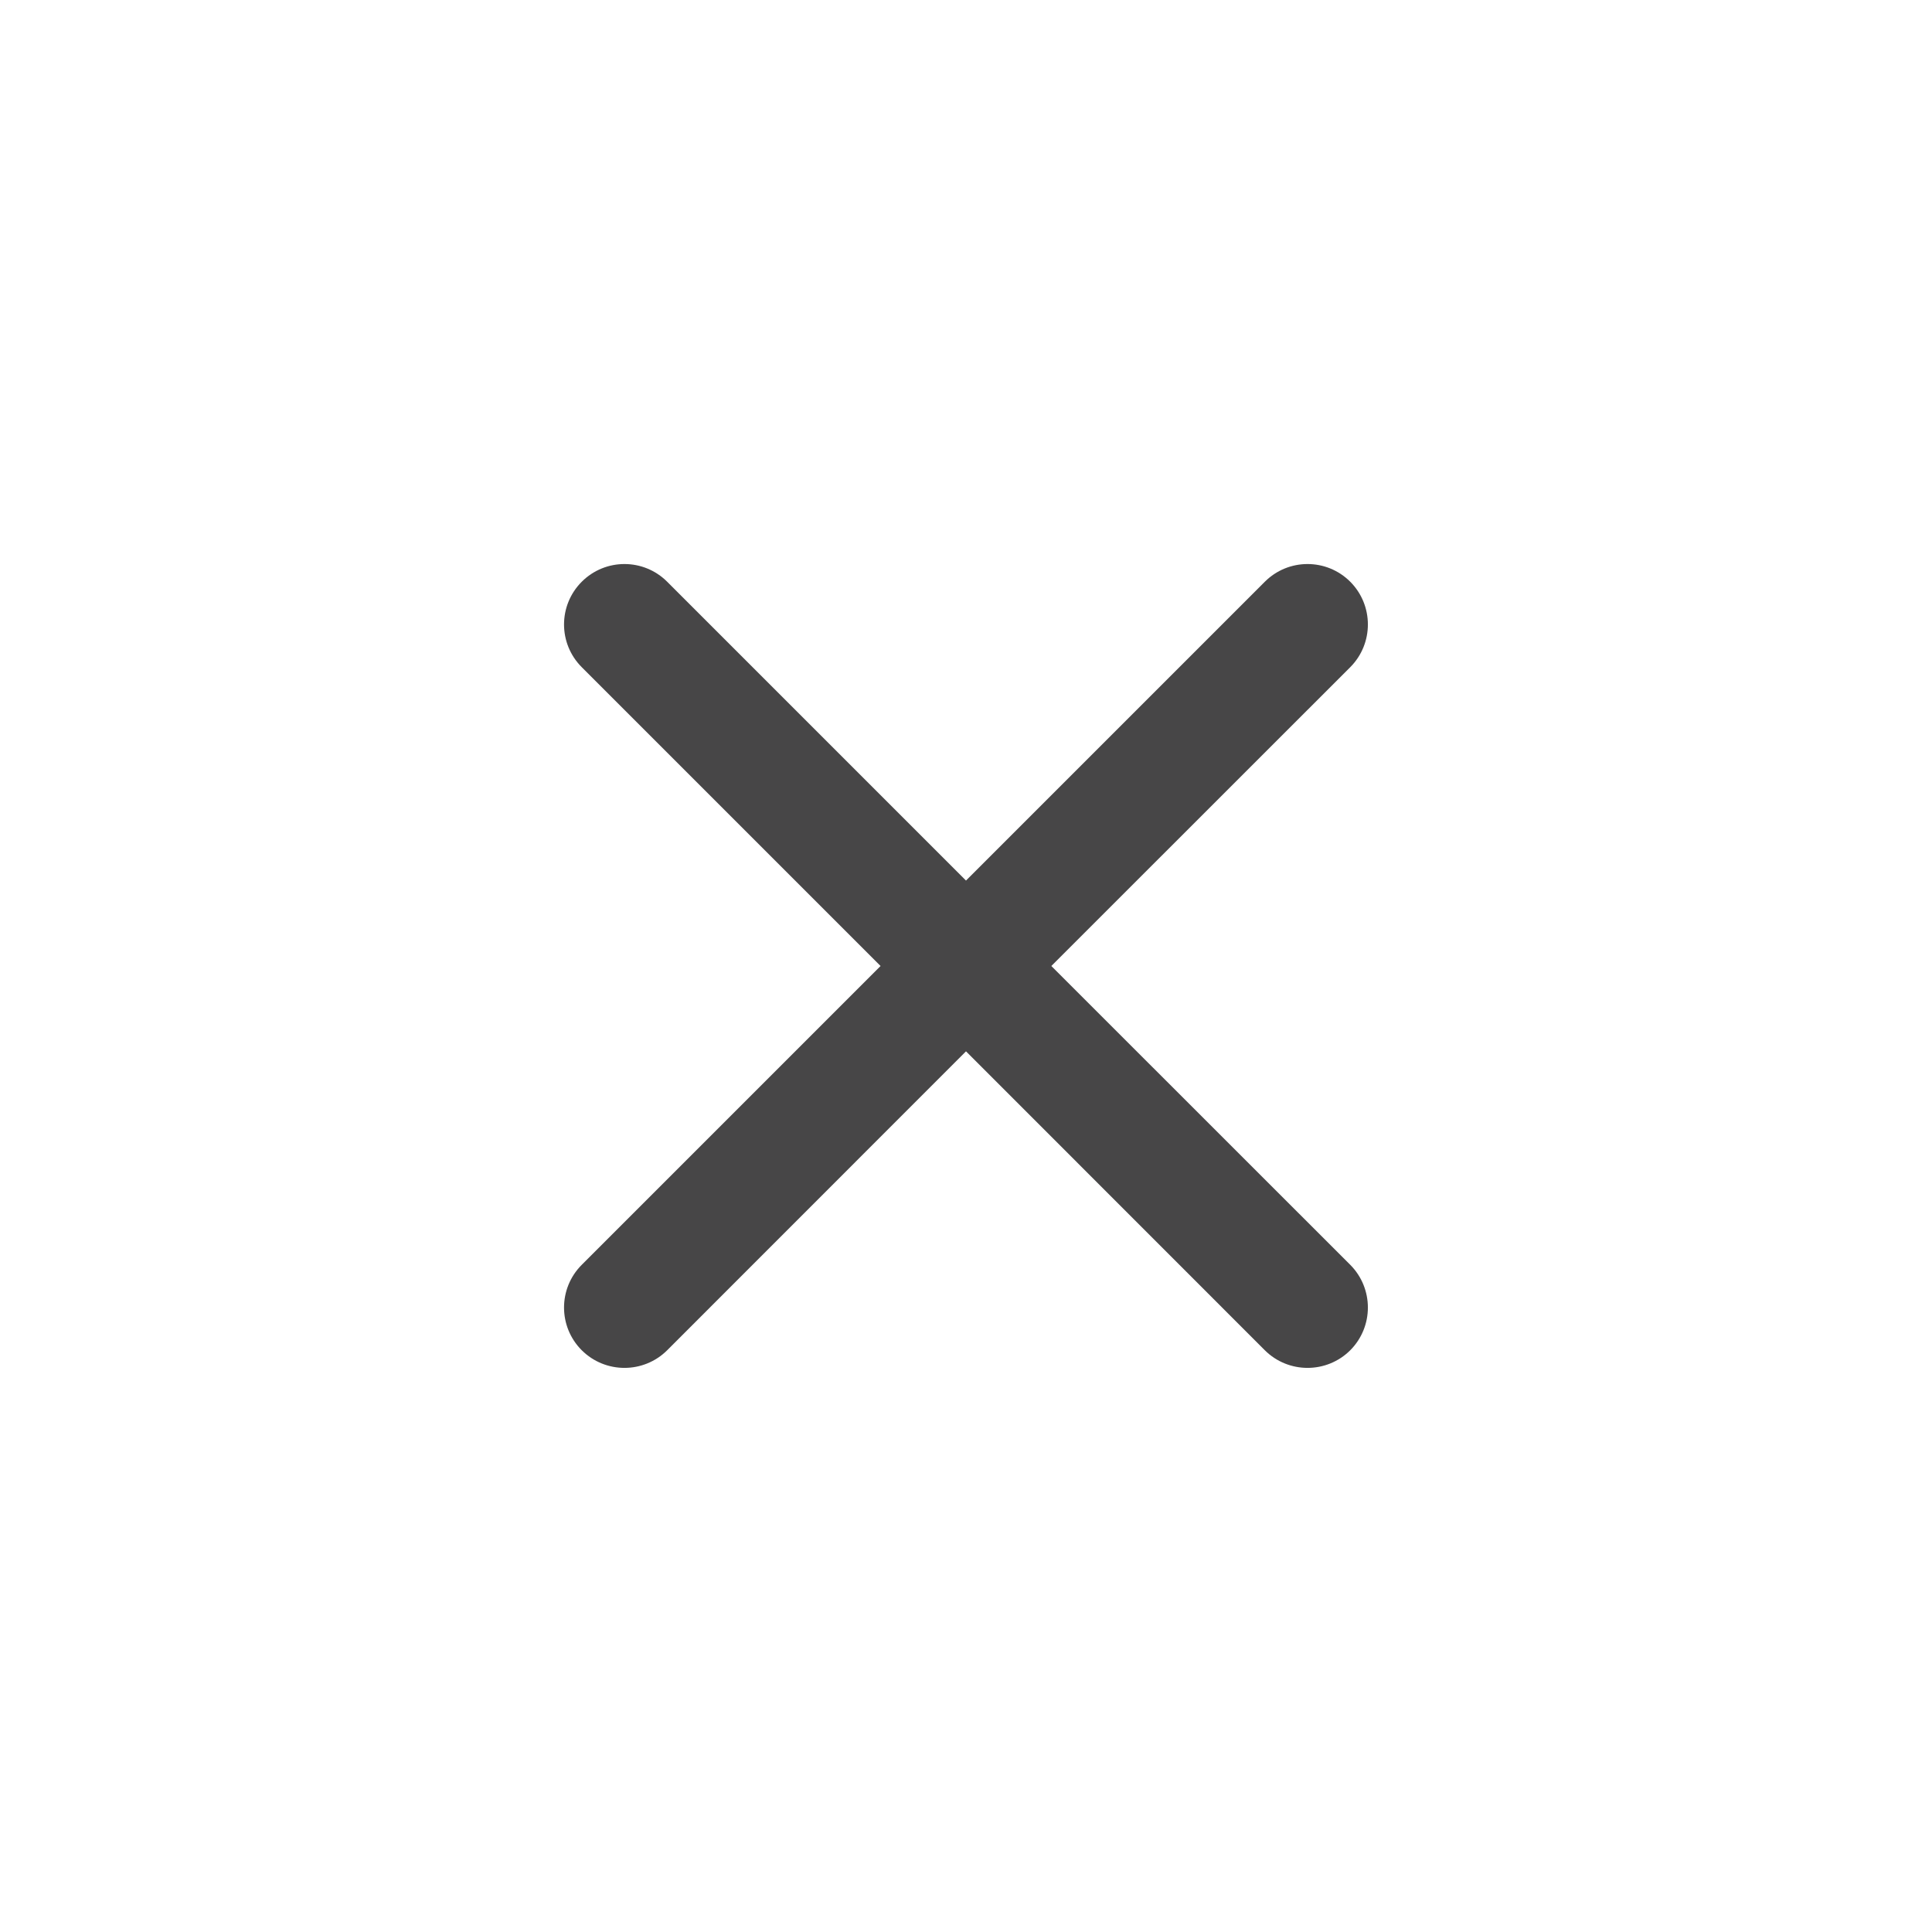 <svg width="18" height="18" viewBox="0 0 18 18" fill="none" xmlns="http://www.w3.org/2000/svg">
<path fill-rule="evenodd" clip-rule="evenodd" d="M11.784 12.58C12.004 12.799 12.36 12.799 12.58 12.58C12.799 12.36 12.799 12.004 12.58 11.784L9.795 9L12.58 6.216C12.799 5.996 12.799 5.64 12.58 5.42C12.36 5.2 12.004 5.2 11.784 5.42L9 8.204L6.216 5.42C5.996 5.2 5.64 5.2 5.42 5.42C5.2 5.64 5.2 5.996 5.42 6.216L8.204 9L5.42 11.784C5.2 12.004 5.2 12.36 5.42 12.58C5.64 12.799 5.996 12.799 6.216 12.58L9 9.795L11.784 12.58Z" fill="#474647"/>
</svg>
